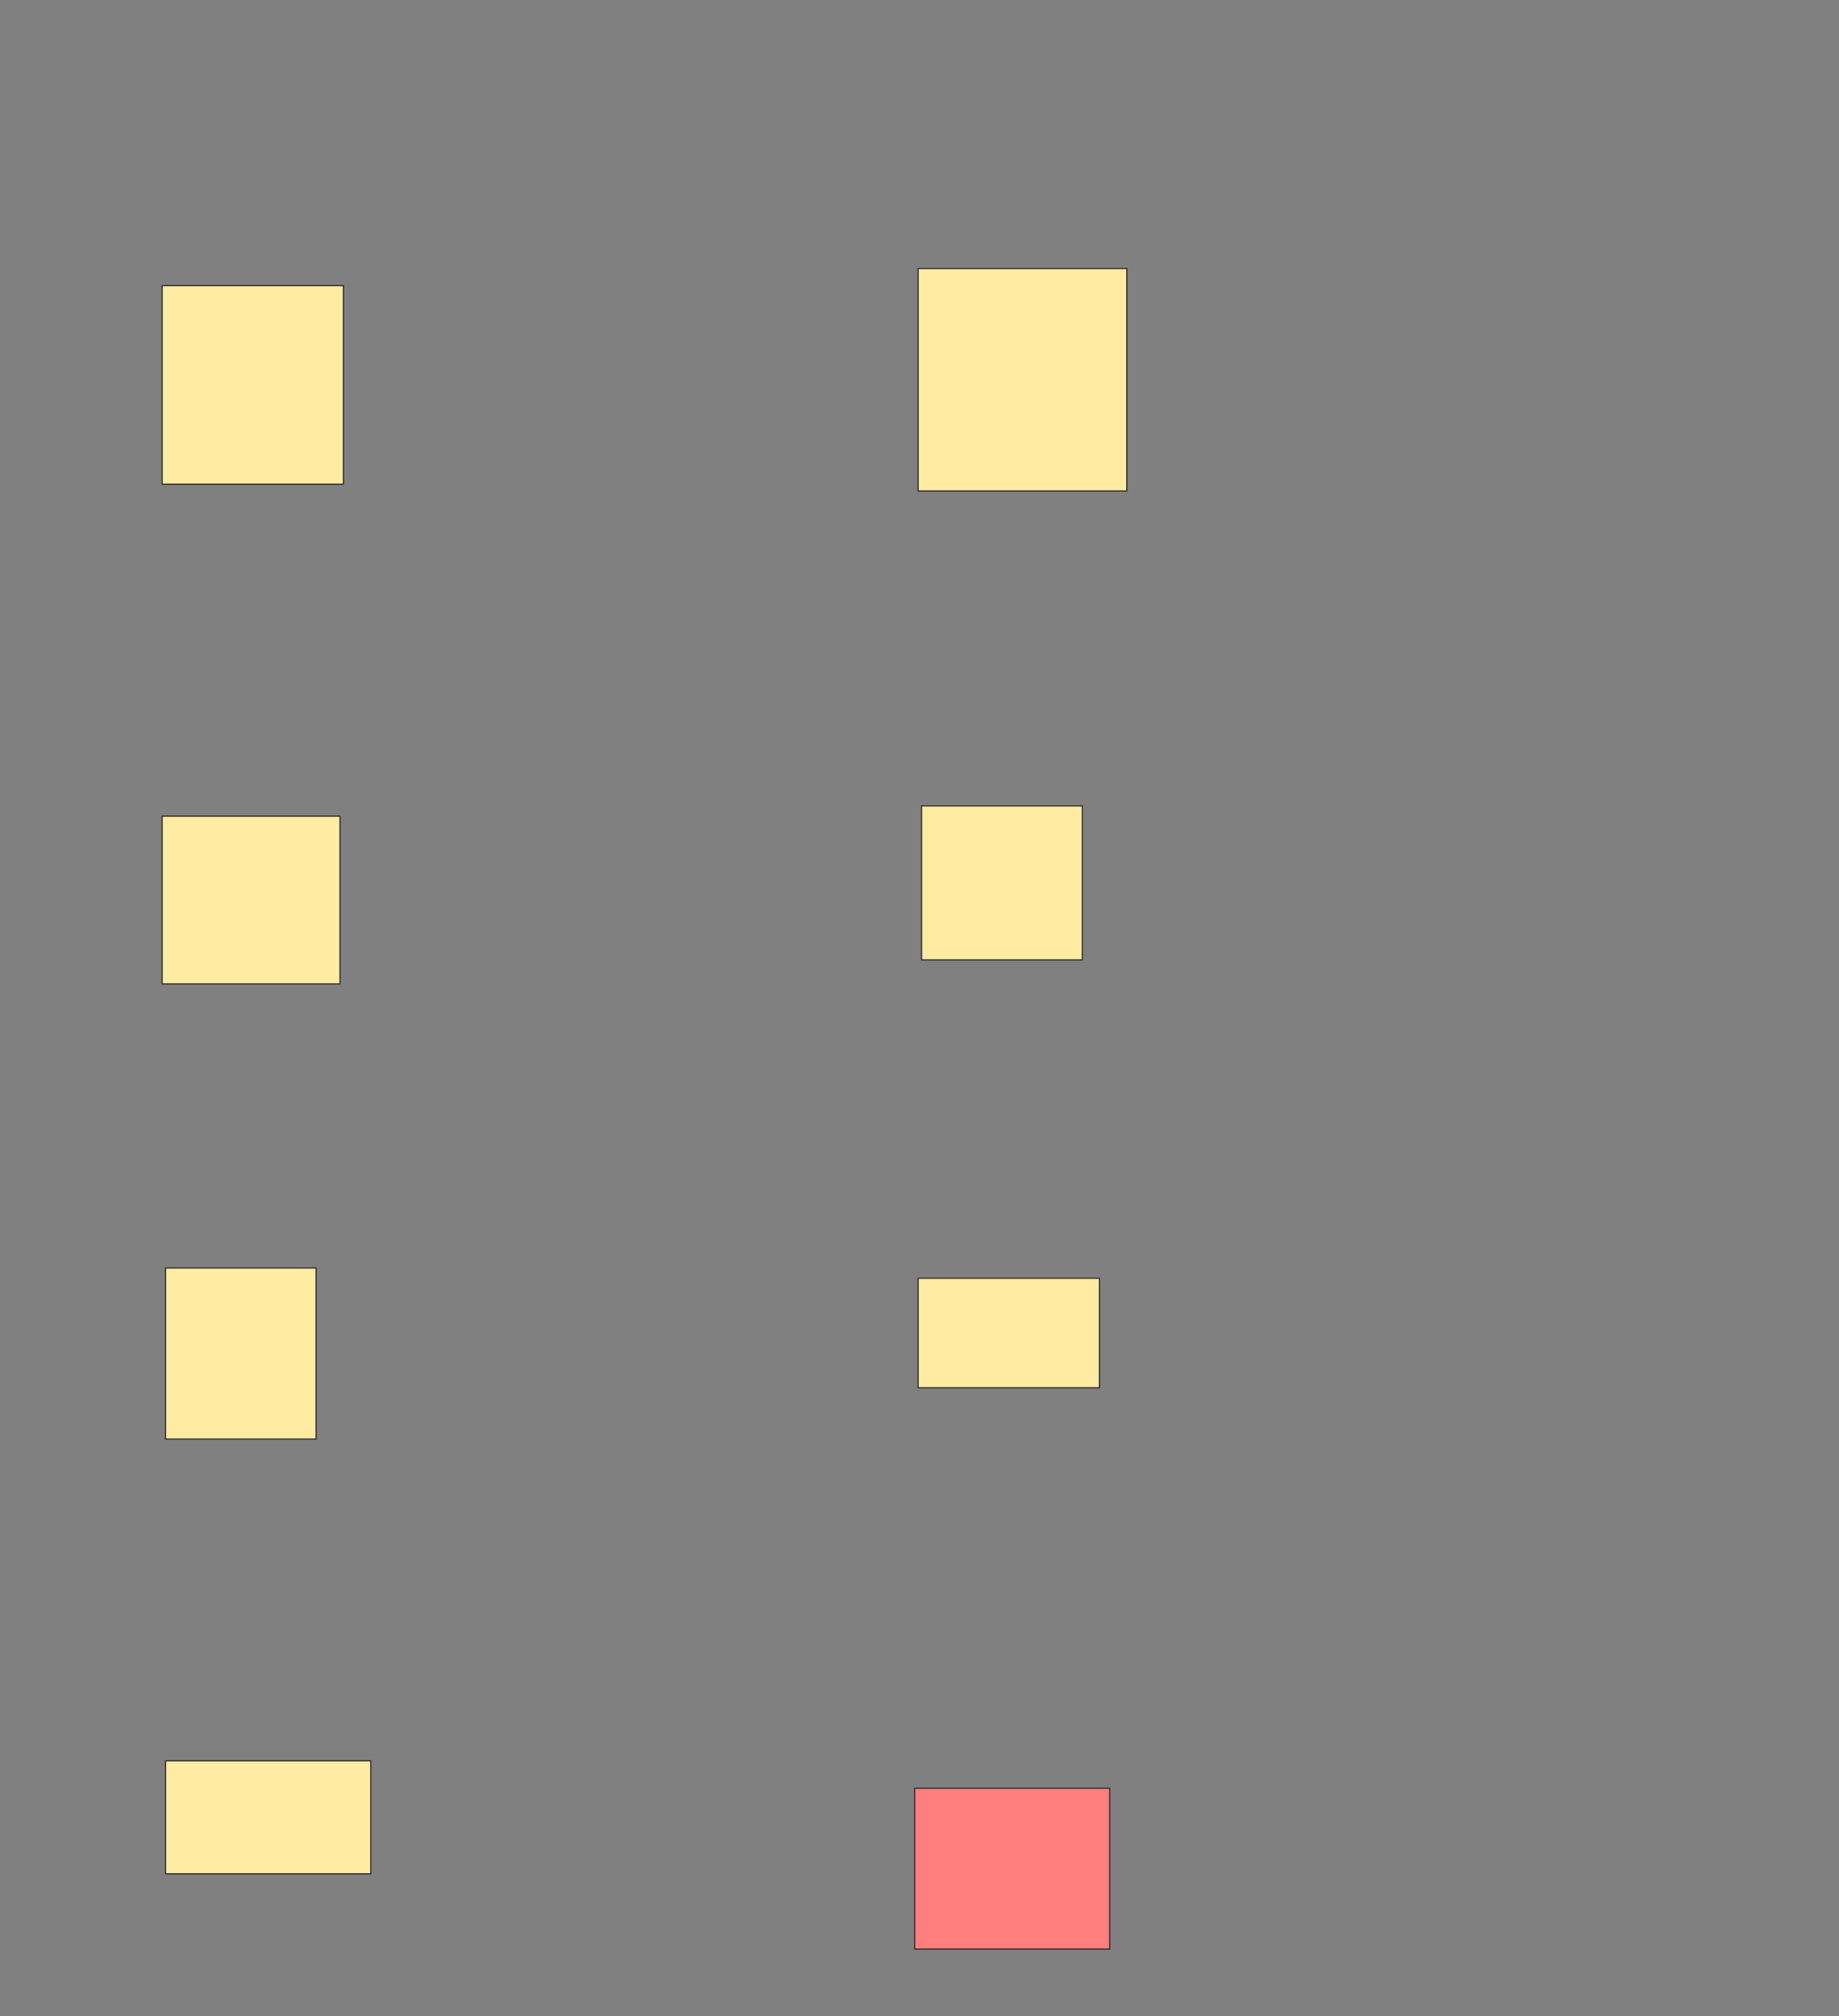 <svg height="1683" width="1536" xmlns="http://www.w3.org/2000/svg">
 <rect width="100%" height="100%" fill="#808080" stroke="none"/>
 <!-- Created with Image Occlusion Enhanced -->
 <g>
  <title>Labels</title>
 </g>
 <g>
  <title>Masks</title>
  <rect fill="#FFEBA2" height="165.714" id="c0a6ac164a3d4ca3bcc9131e0f6ab976-ao-1" stroke="#2D2D2D" width="151.429" x="135.429" y="238.429"/>
  <rect fill="#FFEBA2" height="185.714" id="c0a6ac164a3d4ca3bcc9131e0f6ab976-ao-2" stroke="#2D2D2D" width="174.286" x="766.857" y="224.143"/>
  <rect fill="#FFEBA2" height="140" id="c0a6ac164a3d4ca3bcc9131e0f6ab976-ao-3" stroke="#2D2D2D" width="148.571" x="135.429" y="681.286"/>
  <rect fill="#FFEBA2" height="128.571" id="c0a6ac164a3d4ca3bcc9131e0f6ab976-ao-4" stroke="#2D2D2D" width="134.286" x="769.714" y="672.714"/>
  <rect fill="#FFEBA2" height="142.857" id="c0a6ac164a3d4ca3bcc9131e0f6ab976-ao-5" stroke="#2D2D2D" width="125.714" x="138.286" y="1058.429"/>
  <rect fill="#FFEBA2" height="91.429" id="c0a6ac164a3d4ca3bcc9131e0f6ab976-ao-6" stroke="#2D2D2D" width="151.429" x="766.857" y="1067"/>
  <rect fill="#FFEBA2" height="94.286" id="c0a6ac164a3d4ca3bcc9131e0f6ab976-ao-7" stroke="#2D2D2D" width="171.429" x="138.286" y="1469.857"/>
  <rect class="qshape" fill="#FF7E7E" height="134.286" id="c0a6ac164a3d4ca3bcc9131e0f6ab976-ao-8" stroke="#2D2D2D" width="162.857" x="764" y="1492.714"/>
 </g>
</svg>
